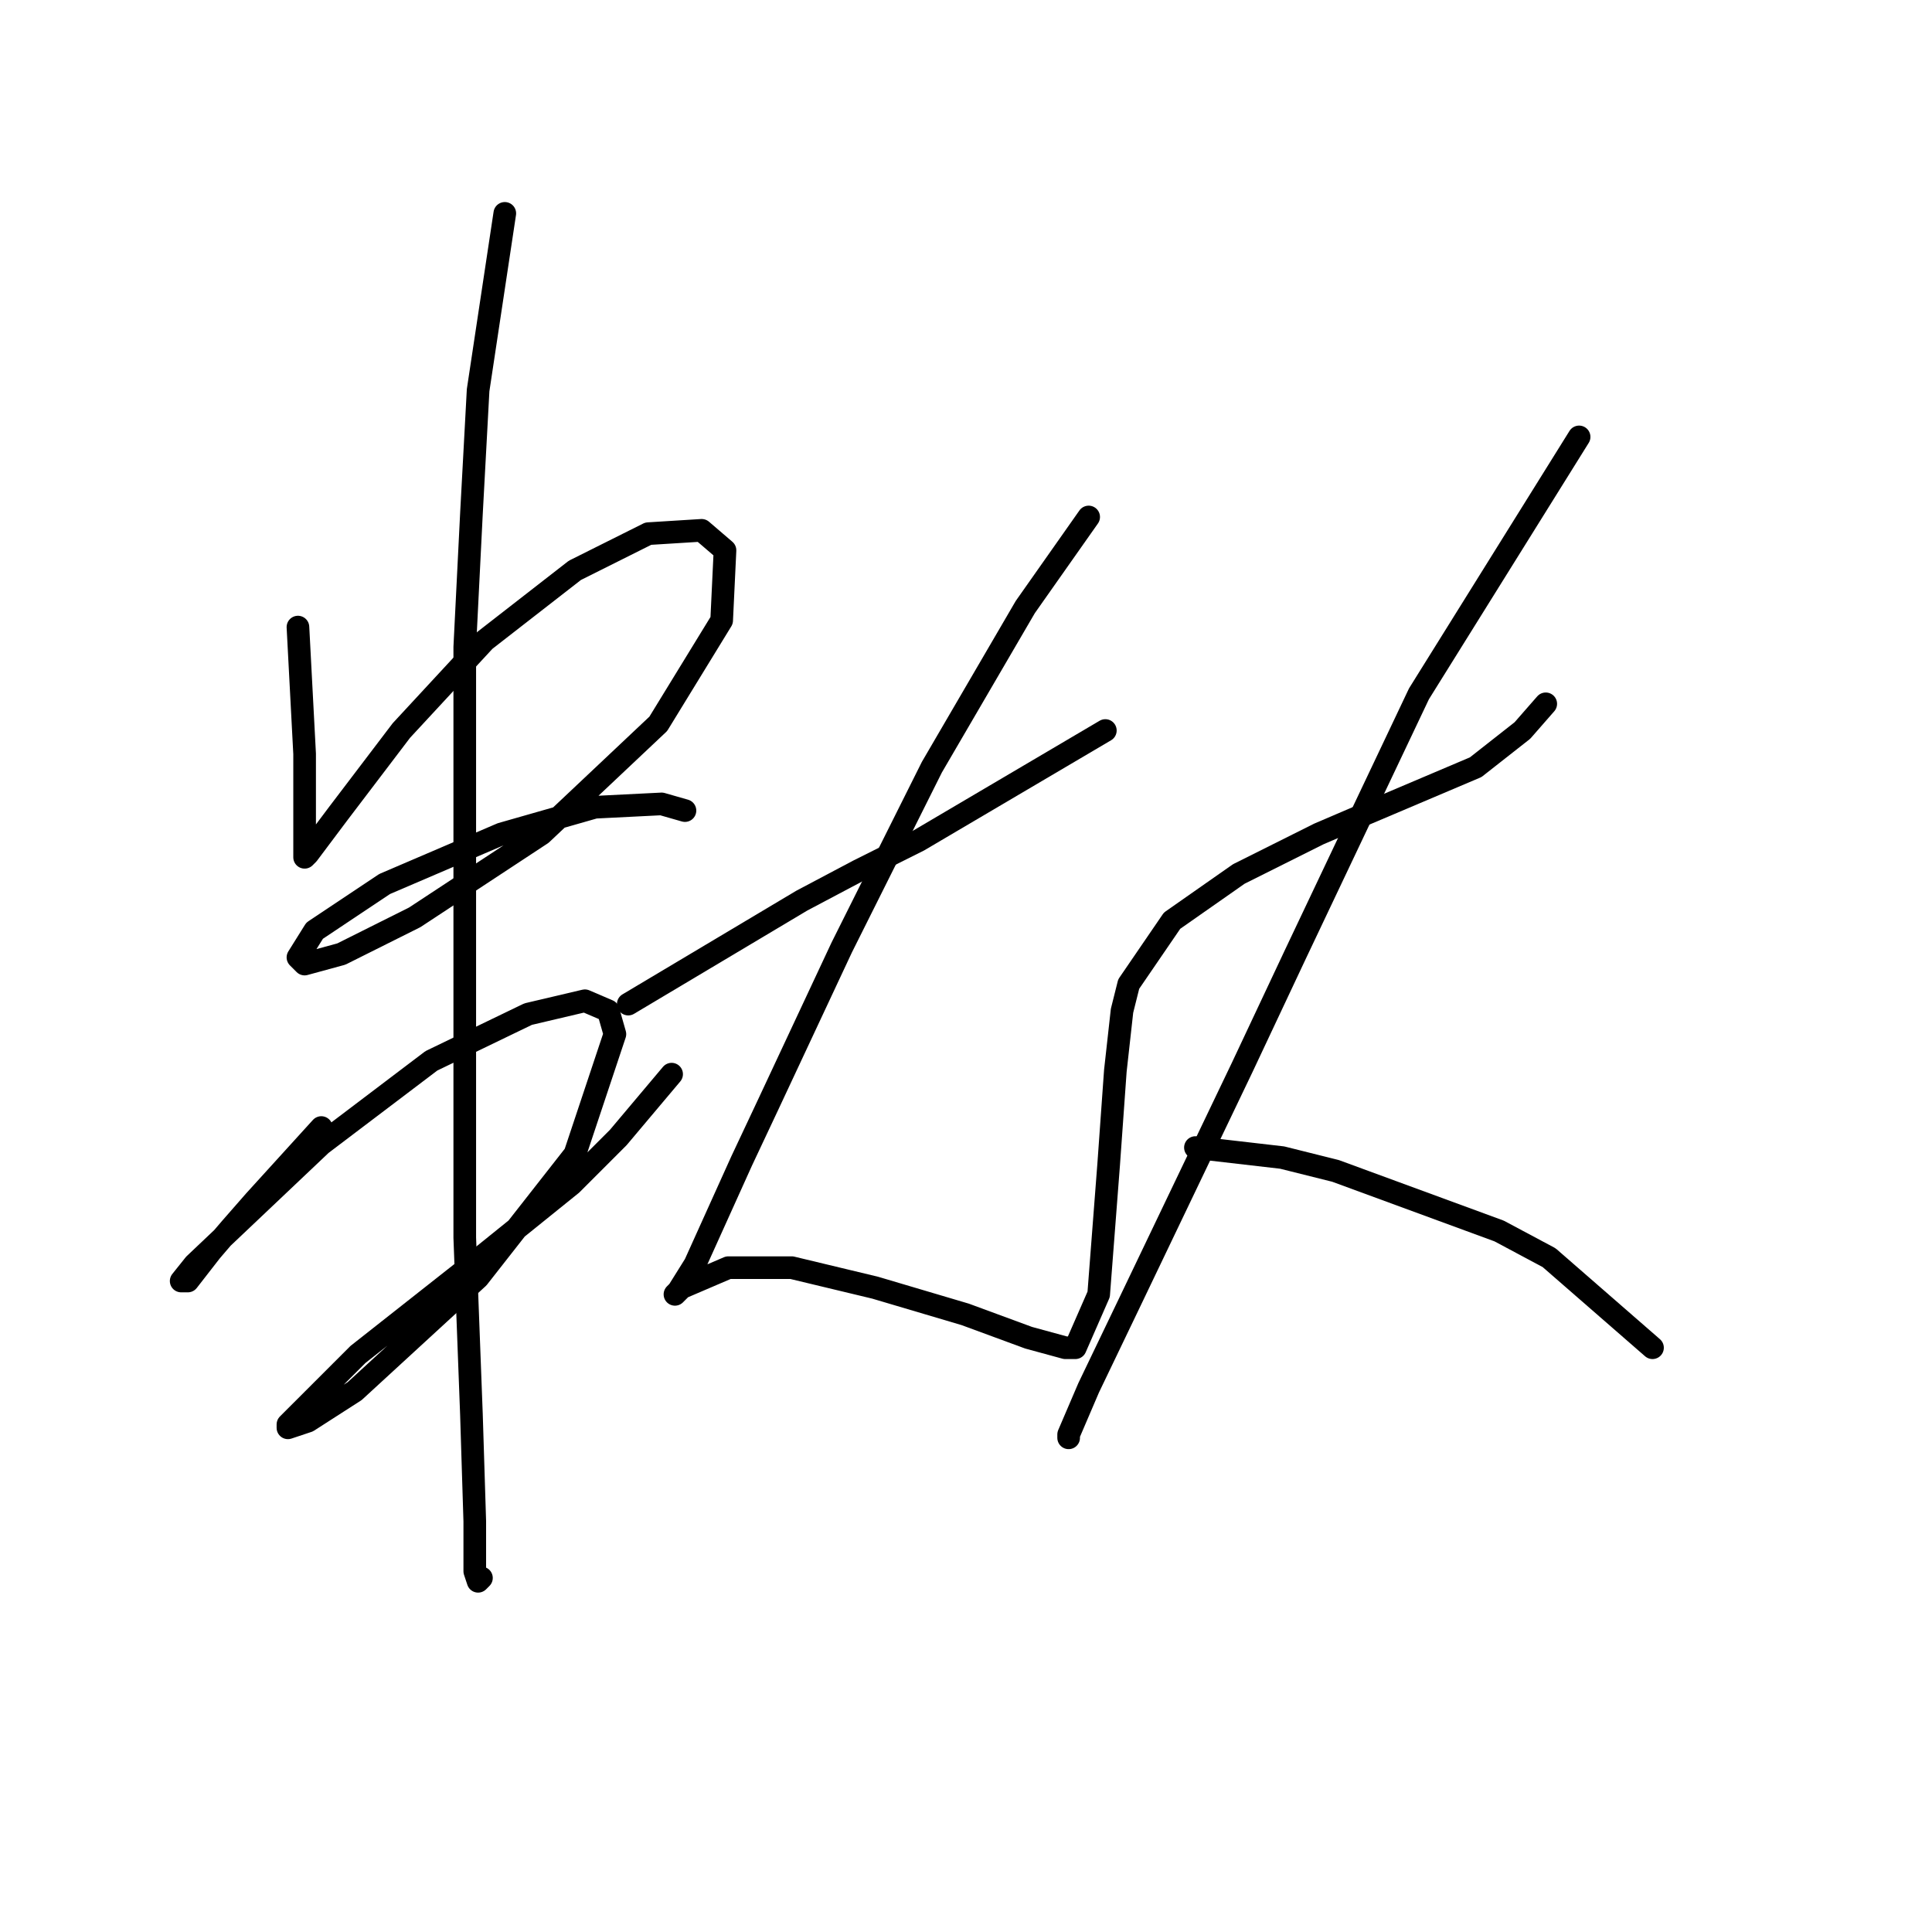<?xml version="1.0" standalone="no"?>
    <svg width="256" height="256" xmlns="http://www.w3.org/2000/svg" version="1.1">
    <polyline stroke="black" stroke-width="3" stroke-linecap="round" fill="transparent" stroke-linejoin="round" points="39.479 83.092 40.363 99.891 40.363 102.986 40.363 105.638 40.363 110.059 40.363 113.154 40.363 113.596 40.805 113.154 44.784 107.849 53.184 96.797 64.236 84.86 76.172 75.576 85.898 70.713 92.972 70.271 96.066 72.924 95.624 82.208 87.224 95.912 71.751 110.501 54.952 121.553 45.226 126.416 40.363 127.743 39.479 126.858 41.69 123.322 50.973 117.132 66.446 110.501 78.825 106.964 87.667 106.522 90.761 107.407 90.761 107.407 " />
        <polyline stroke="black" stroke-width="3" stroke-linecap="round" fill="transparent" stroke-linejoin="round" points="42.574 149.405 33.732 159.131 30.637 162.667 27.985 165.762 24.89 169.741 24.006 169.741 25.774 167.53 42.574 151.615 57.163 140.563 69.983 134.374 77.499 132.605 80.593 133.932 81.477 137.026 76.172 152.941 63.352 169.299 46.995 184.33 40.805 188.308 38.153 189.193 38.153 188.75 47.437 179.467 62.026 167.972 75.73 156.92 81.919 150.731 88.993 142.331 88.993 142.331 " />
        <polyline stroke="black" stroke-width="3" stroke-linecap="round" fill="transparent" stroke-linejoin="round" points="66.888 28.273 63.352 51.704 62.468 68.061 61.583 85.744 61.583 105.638 61.583 163.994 62.468 187.424 62.91 201.571 62.91 208.202 63.352 209.529 63.794 209.086 63.794 209.086 " />
        <polyline stroke="black" stroke-width="3" stroke-linecap="round" fill="transparent" stroke-linejoin="round" points="83.246 133.048 106.234 119.343 113.75 115.364 121.707 111.385 146.464 96.797 146.464 96.797 " />
        <polyline stroke="black" stroke-width="3" stroke-linecap="round" fill="transparent" stroke-linejoin="round" points="144.254 68.503 135.854 80.439 123.476 101.659 111.539 125.532 101.813 146.31 98.277 153.826 92.087 167.53 89.877 171.067 89.435 171.509 89.877 171.067 90.319 170.625 96.508 167.972 104.908 167.972 115.96 170.625 127.896 174.162 136.296 177.256 141.159 178.582 142.485 178.582 145.58 171.509 146.906 154.268 147.79 141.889 148.674 133.932 149.559 130.395 155.306 121.995 164.147 115.806 174.758 110.501 180.947 107.849 195.536 101.659 201.725 96.797 204.819 93.26 204.819 93.26 " />
        <polyline stroke="black" stroke-width="3" stroke-linecap="round" fill="transparent" stroke-linejoin="round" points="209.24 57.893 188.02 91.934 171.663 126.416 164.59 141.447 149.559 172.835 144.254 183.887 141.601 190.077 141.601 190.519 141.601 190.519 " />
        <polyline stroke="black" stroke-width="3" stroke-linecap="round" fill="transparent" stroke-linejoin="round" points="158.4 152.057 169.895 153.384 176.968 155.152 198.63 163.109 205.261 166.646 218.966 178.582 218.966 178.582 " />
        </svg>